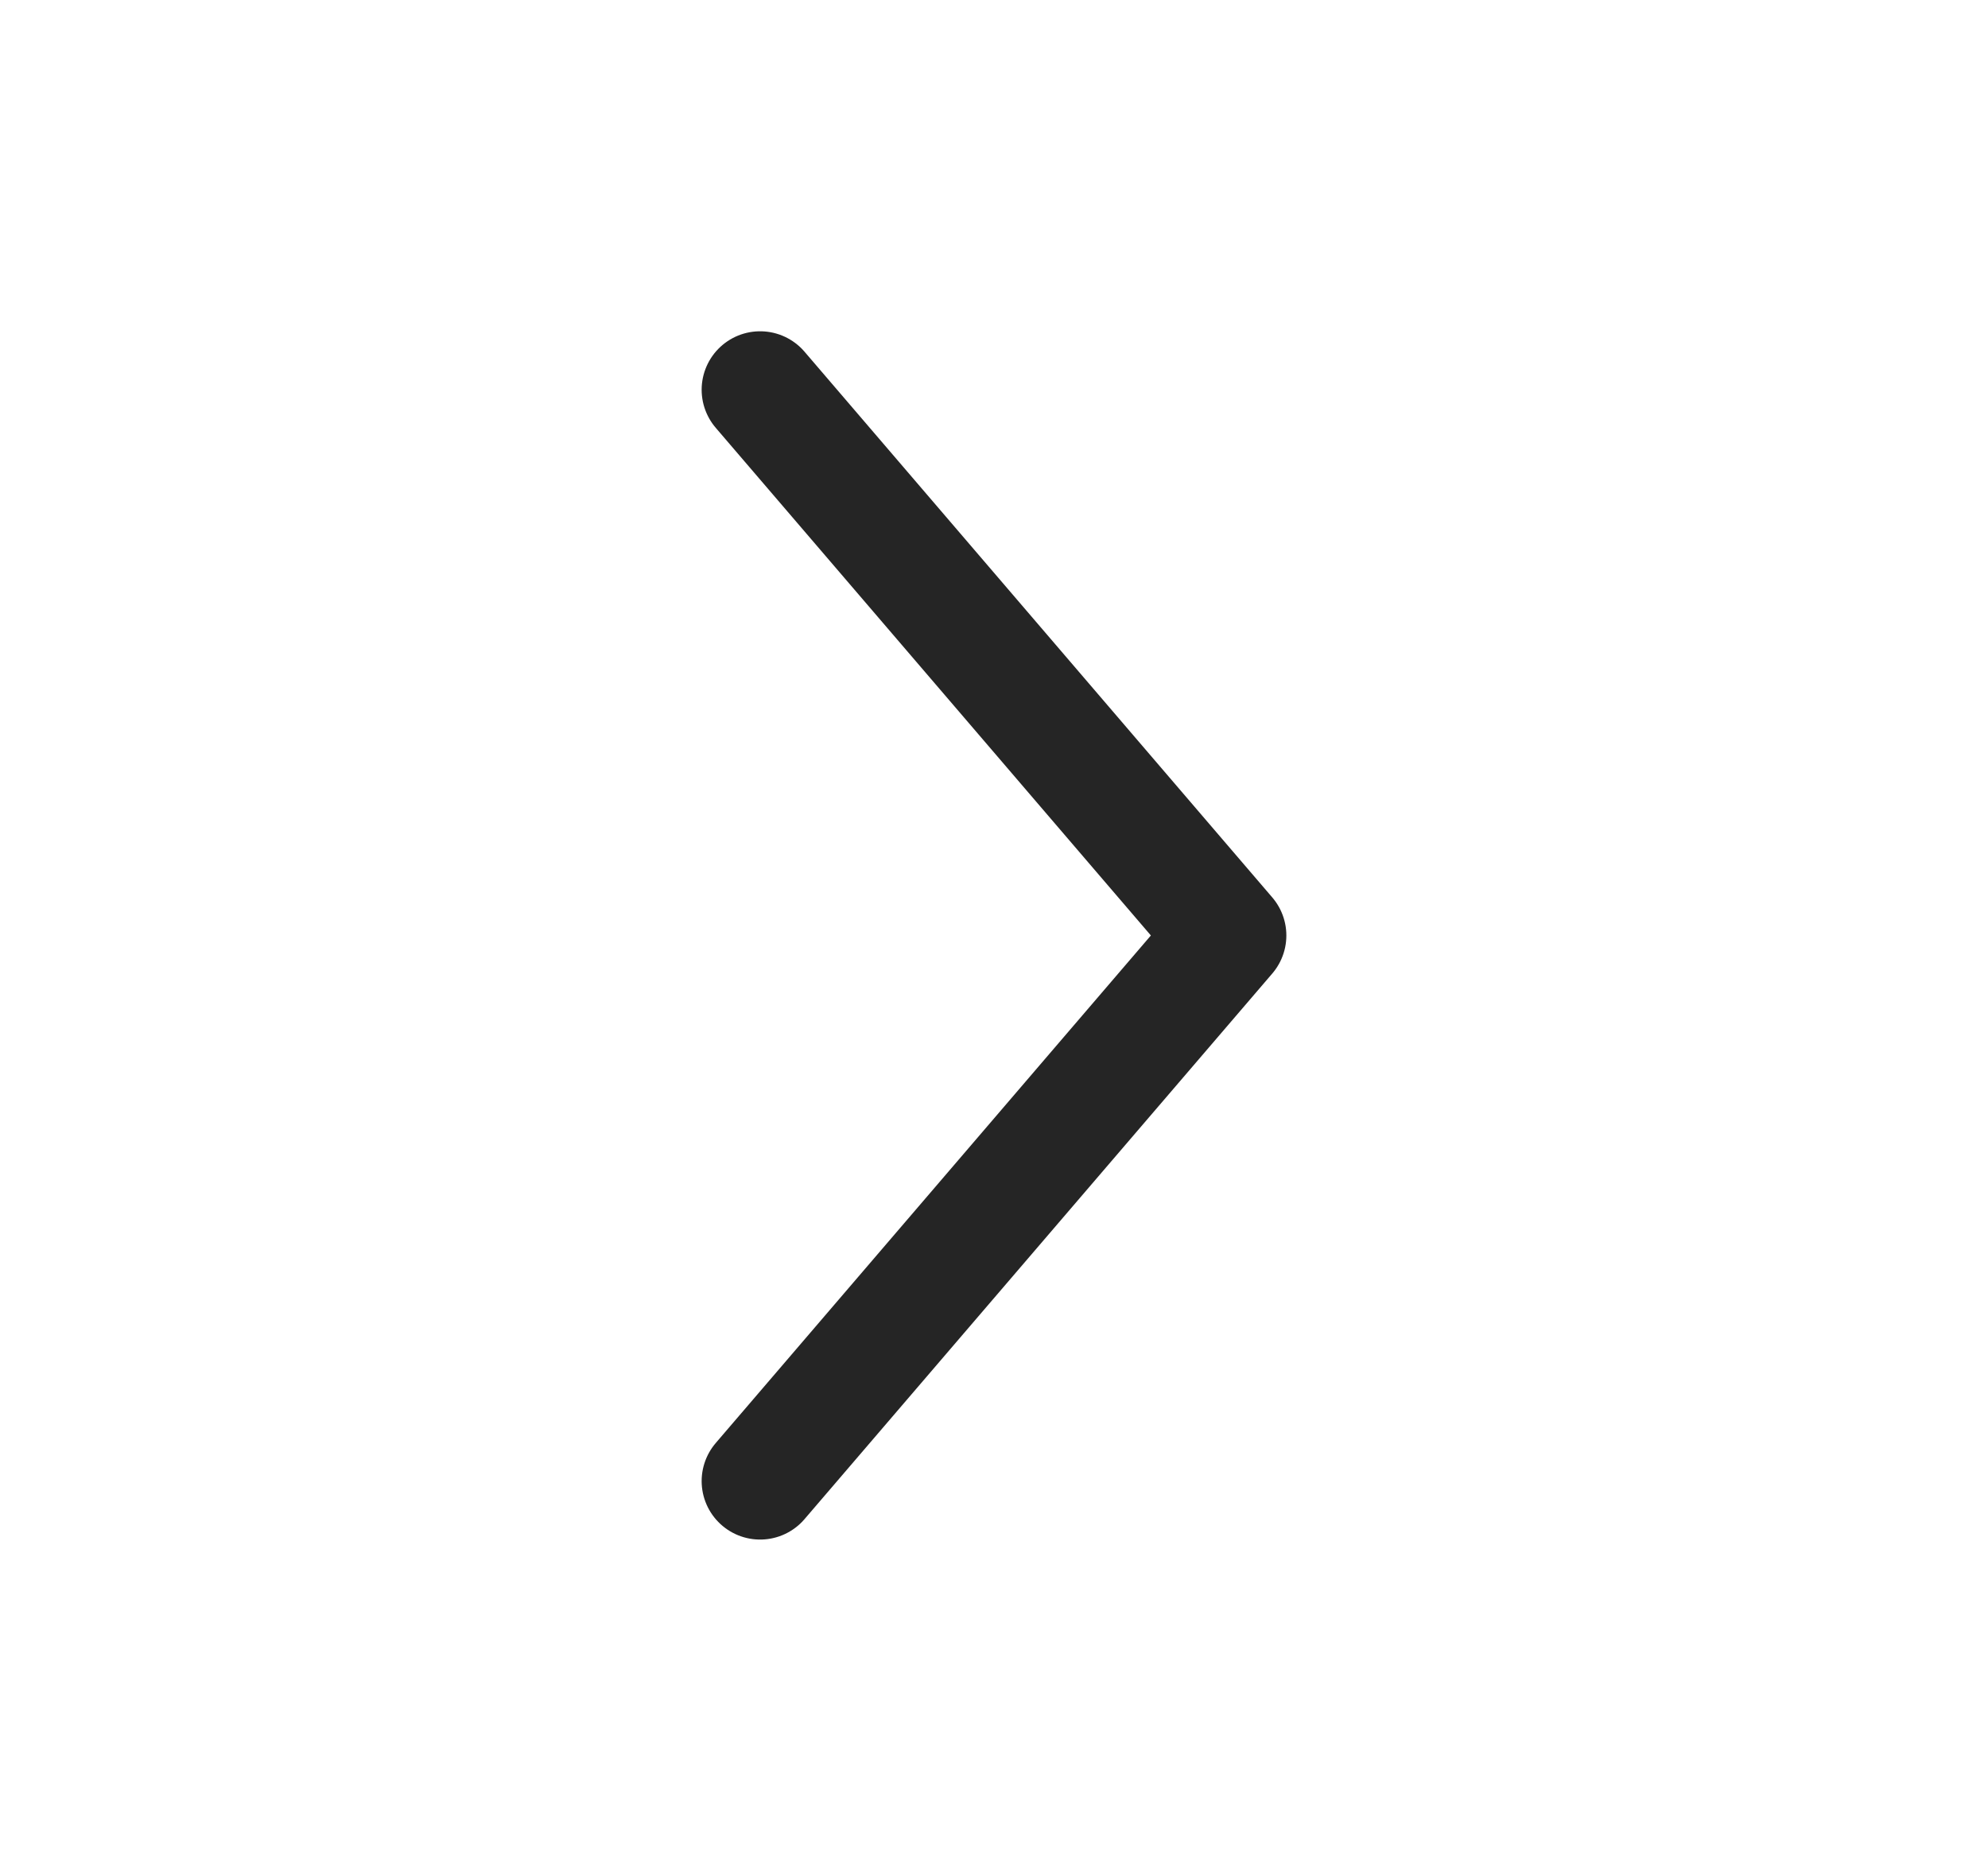 <svg width="17" height="16" viewBox="0 0 17 16" fill="none" xmlns="http://www.w3.org/2000/svg">
<path d="M6.5 3.333L10.5 8L6.5 12.666" stroke="#252525" stroke-linecap="round" stroke-linejoin="round"/>
</svg>
